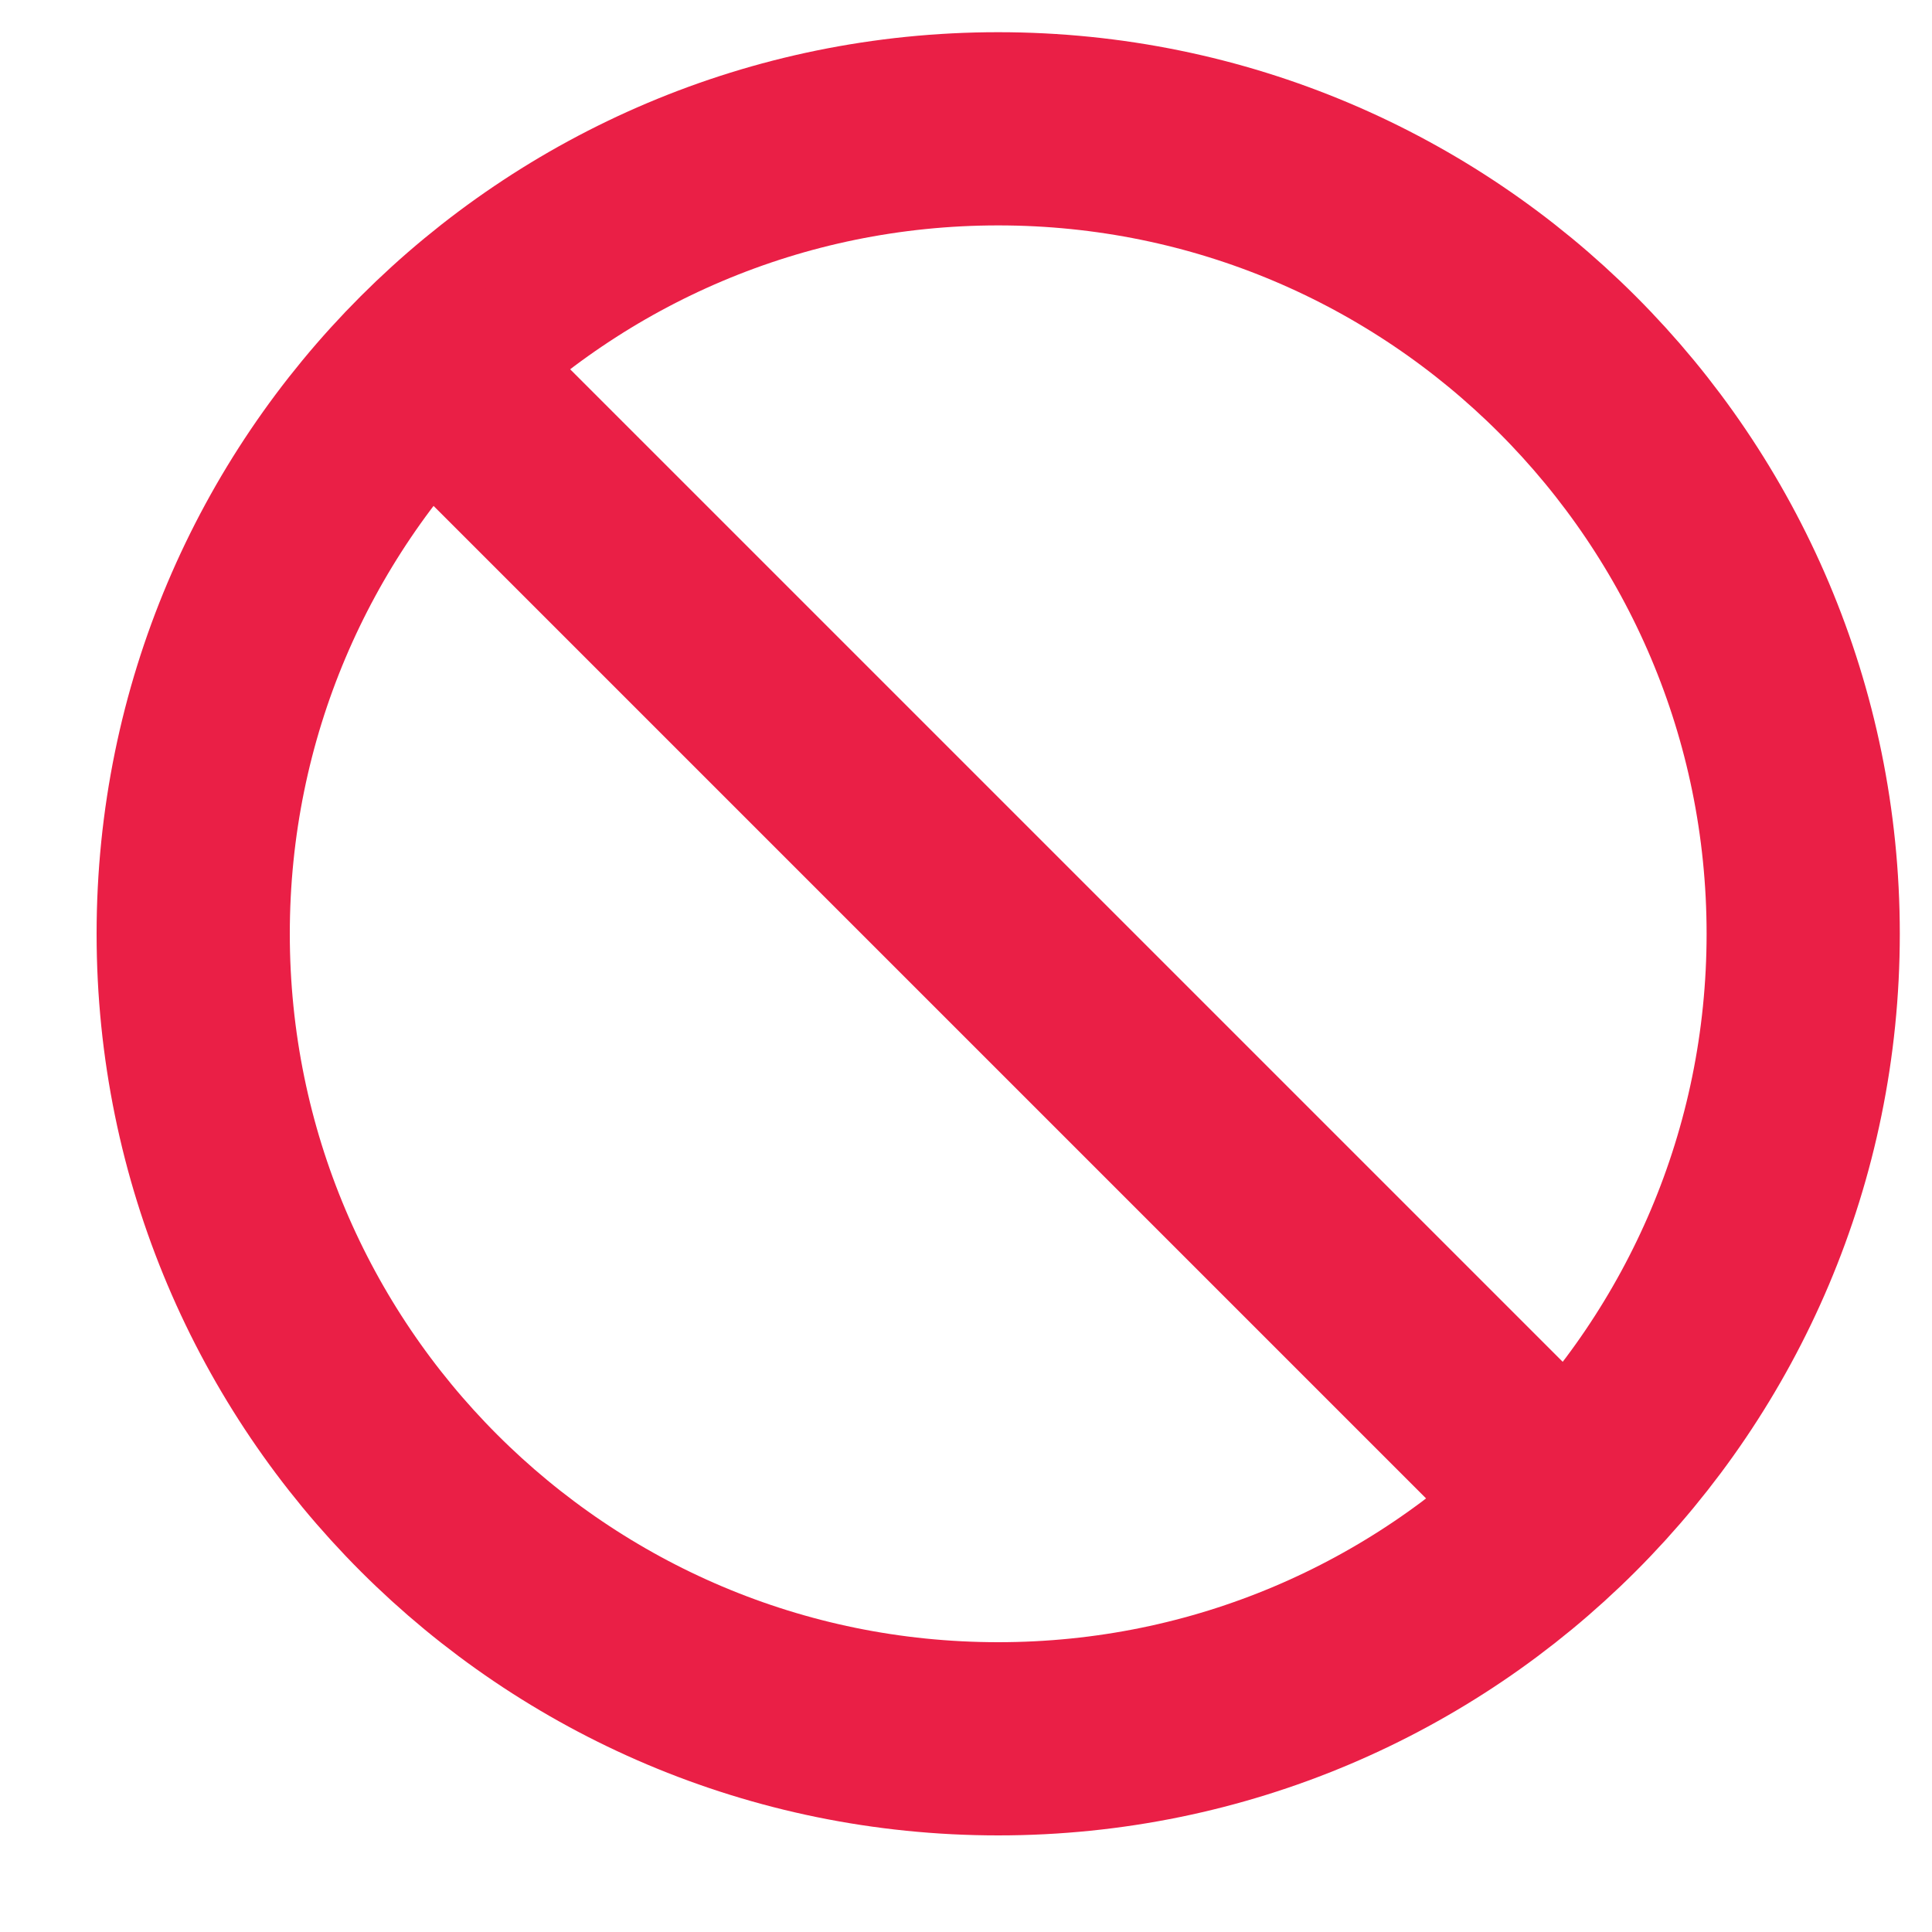<svg width="30" height="30" viewBox="0 0 30 30" fill="none" xmlns="http://www.w3.org/2000/svg">
<path d="M15.5 27C22.404 27 28 21.404 28 14.5C28 7.596 22.404 2 15.5 2C8.596 2 3 7.596 3 14.5C3 21.404 8.596 27 15.5 27Z" stroke="#EA1F46" stroke-width="3" stroke-linecap="round" stroke-linejoin="round"/>
<path d="M6.748 5.75L24.248 23.25" stroke="#EA1F46" stroke-width="3" stroke-linecap="round" stroke-linejoin="round"/>
</svg>
